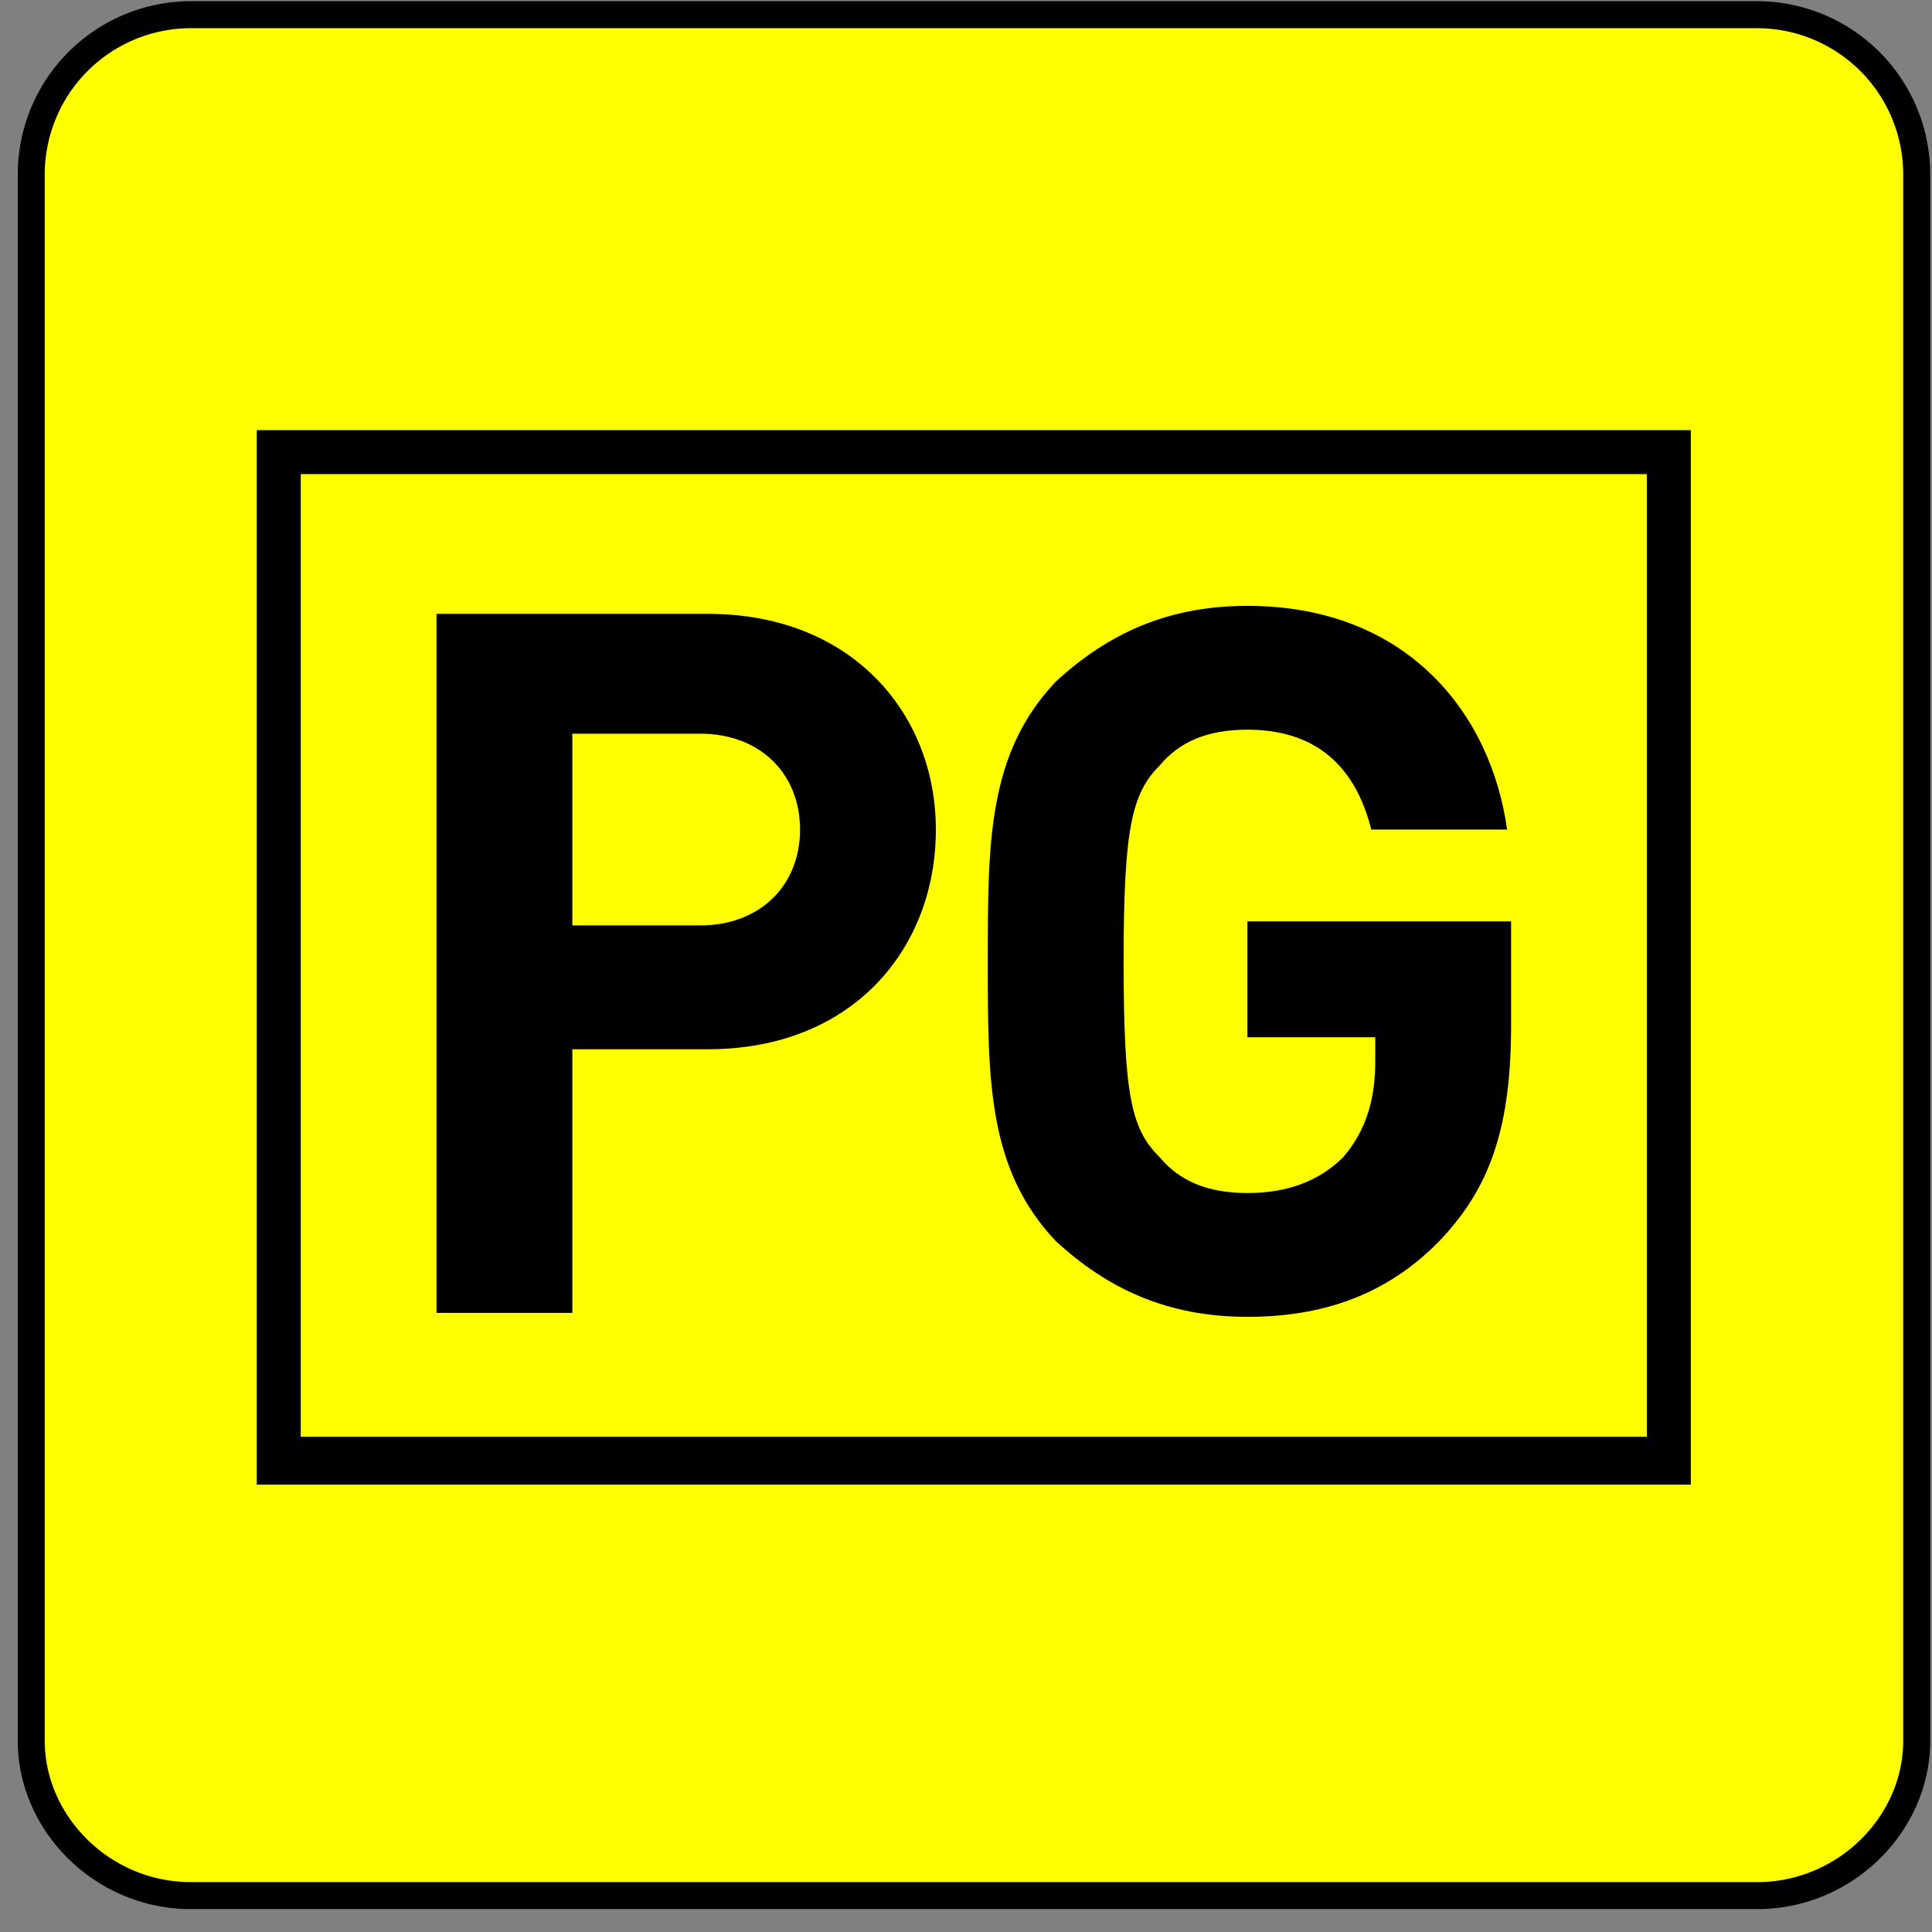 <svg width="83" height="83" fill="none" xmlns="http://www.w3.org/2000/svg"><rect width="100%" height="100%" fill="#808080" stroke="none"/><path d="M82.25 74.936c0 3.604-2.918 6.692-6.694 6.692H7.942c-3.604 0-6.693-3.088-6.693-6.692V7.323C1.25 3.548 4.34.631 7.942.631h67.614c3.776 0 6.693 2.917 6.693 6.692v67.613z" fill="#FF0"/><path d="M82.343 74.783c0 3.588-3.083 6.653-6.848 6.653h-67.3c-3.77 0-6.852-3.074-6.852-6.653V7.465A6.865 6.865 0 0 1 8.195.631h67.3a6.865 6.865 0 0 1 6.848 6.834v67.318z" stroke="#000" stroke-width="1.16"/><path d="M30.08 31.52h-5.492v8.236h5.492c2.574 0 4.29-1.716 4.29-4.118 0-2.403-1.716-4.119-4.29-4.119zm.343 13.556h-5.835v11.326h-5.835v-30.03h11.67c6.178 0 9.782 4.29 9.782 9.266 0 5.148-3.604 9.438-9.782 9.438zM62 53.141c-2.403 2.574-5.32 3.432-8.41 3.432-3.432 0-6.006-1.201-8.237-3.26-2.917-3.09-2.917-6.865-2.917-12.013s0-8.923 2.917-12.012c2.231-2.06 4.805-3.26 8.237-3.26 6.865 0 10.469 4.633 11.155 9.61H58.91c-.686-2.746-2.402-4.29-5.32-4.29-1.716 0-2.917.514-3.775 1.544-1.201 1.2-1.544 2.745-1.544 8.408 0 5.835.343 7.208 1.544 8.409.858 1.03 2.06 1.544 3.775 1.544 1.716 0 3.09-.514 4.119-1.544 1.03-1.201 1.373-2.574 1.373-4.119v-1.03H53.59v-4.976h11.327v4.462c0 4.29-.858 6.864-2.918 9.095z" fill="#000"/><path d="M70.751 20.366v41.357H12.92V20.366H70.75zm.858-1.887H11.031v45.303H72.64V18.48h-1.03z" fill="#000"/></svg>